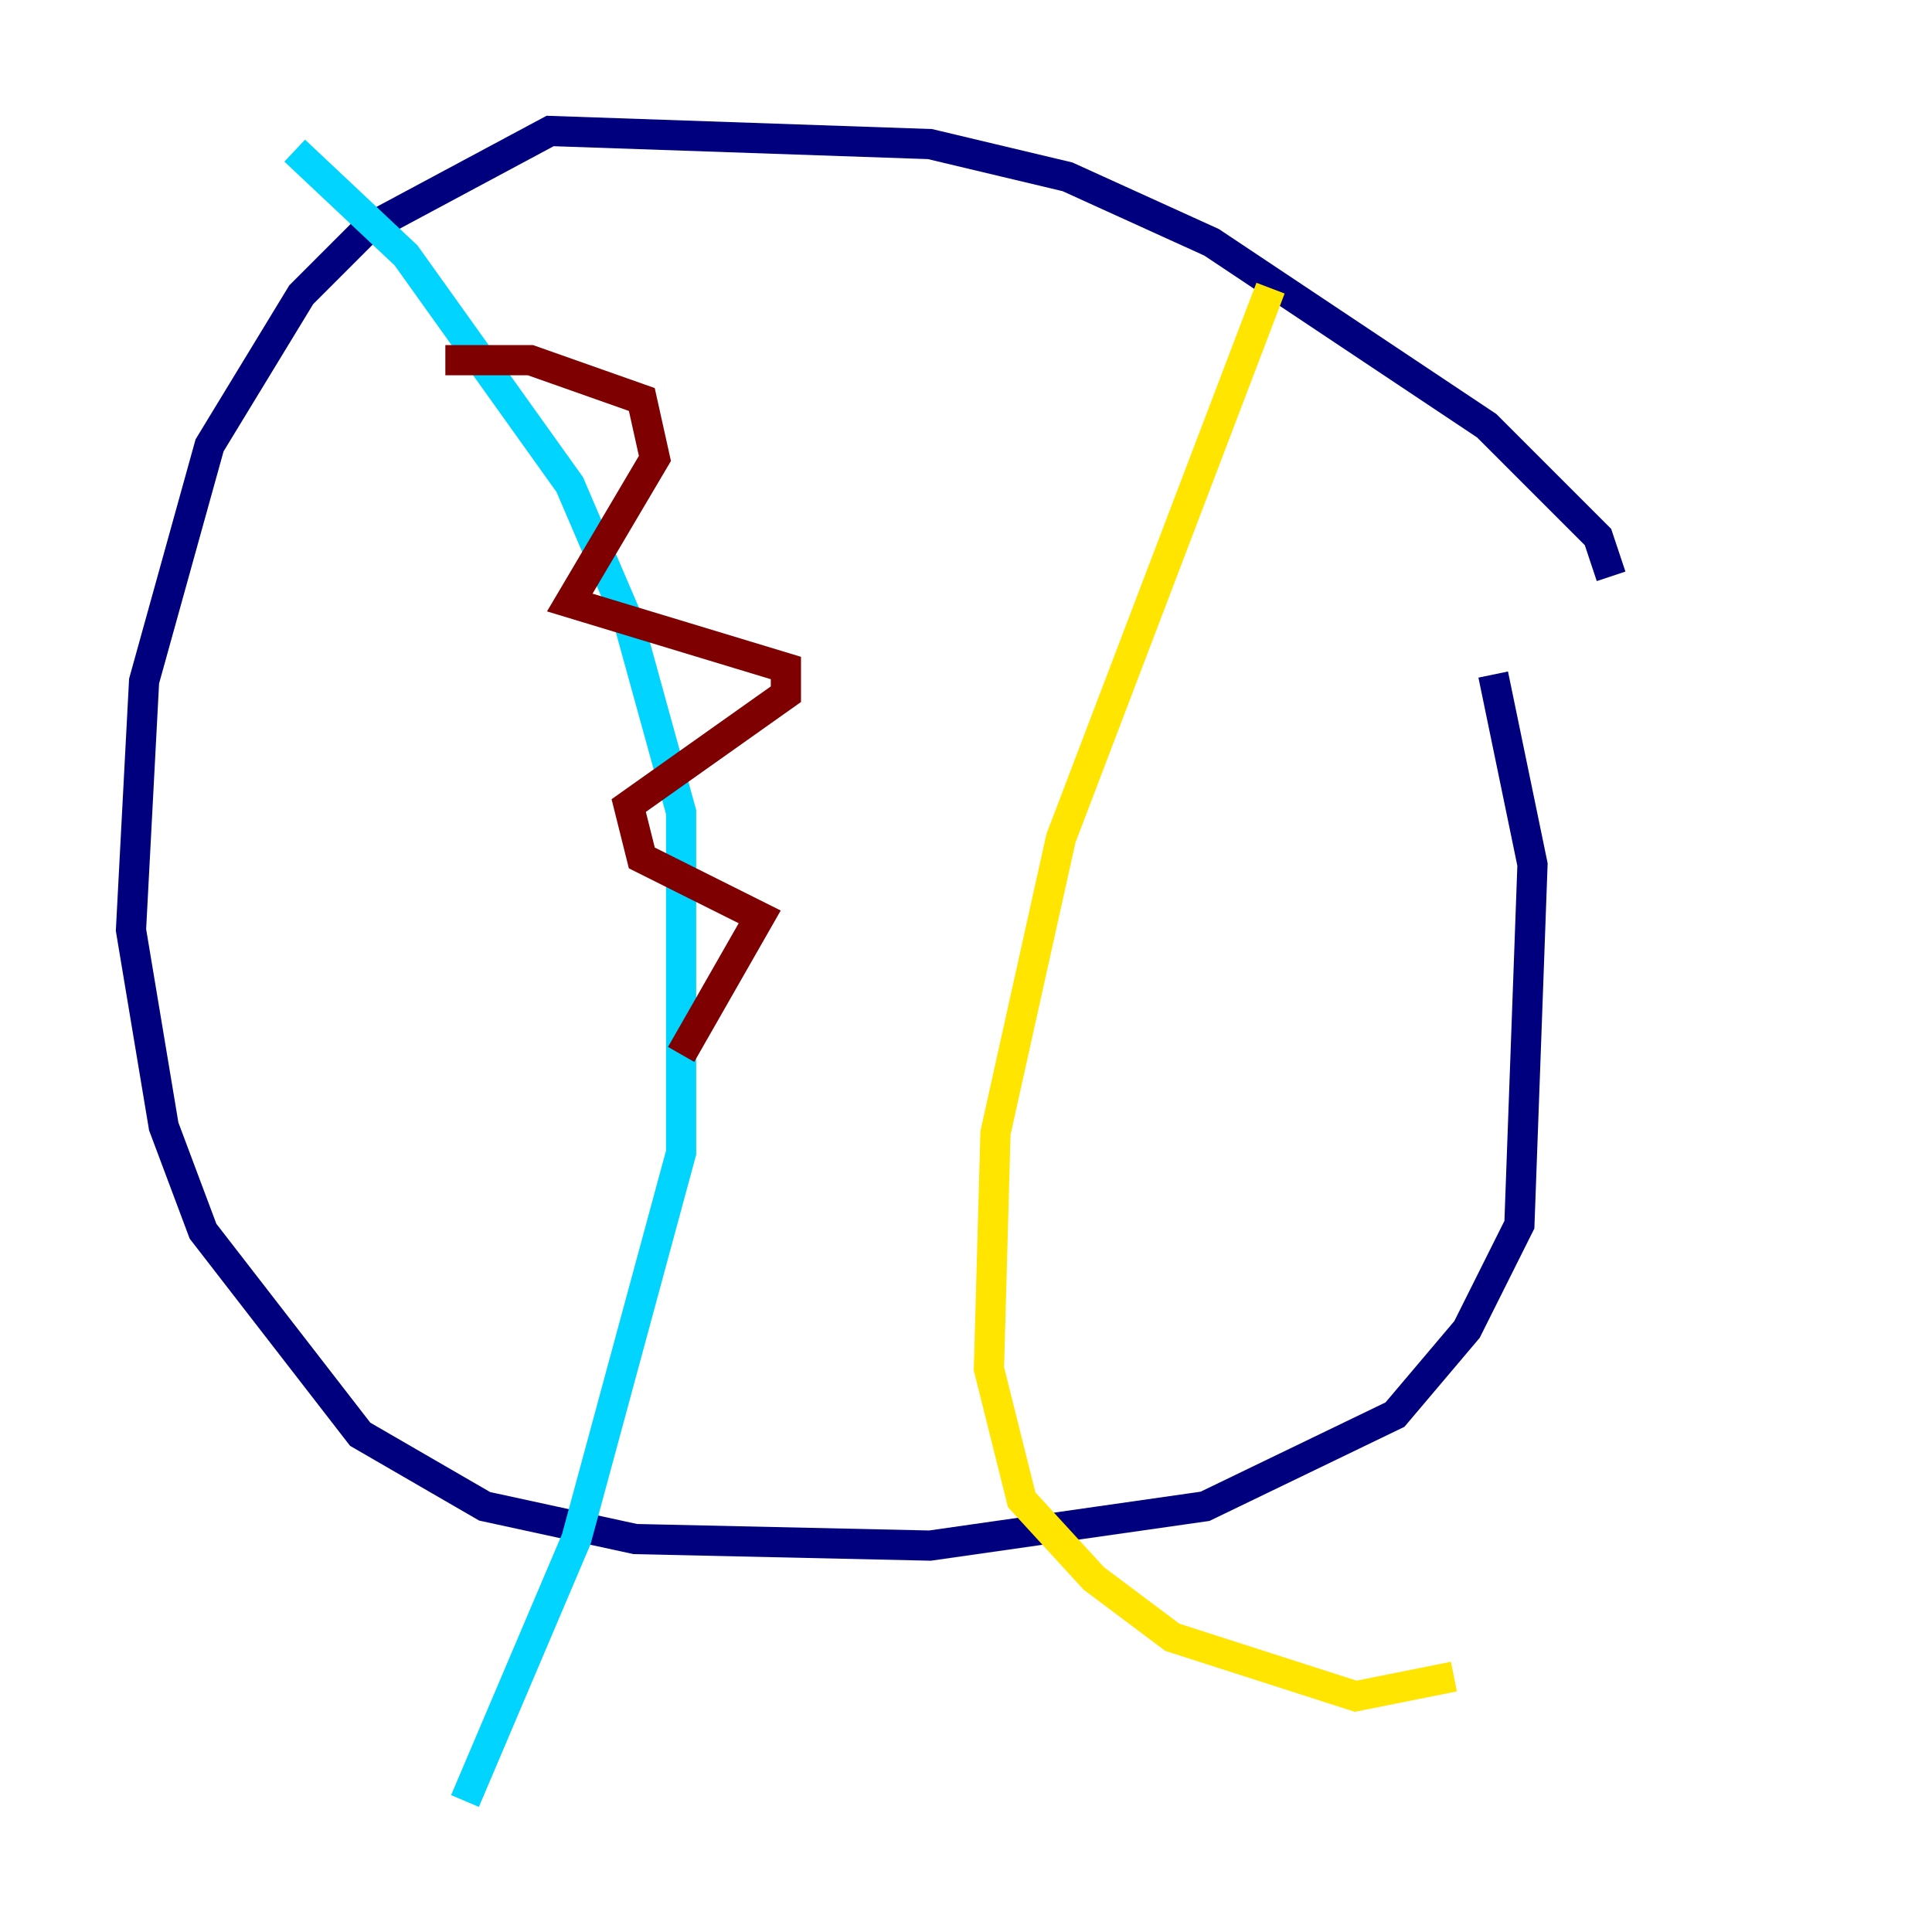 <?xml version="1.0" encoding="utf-8" ?>
<svg baseProfile="tiny" height="128" version="1.2" viewBox="0,0,128,128" width="128" xmlns="http://www.w3.org/2000/svg" xmlns:ev="http://www.w3.org/2001/xml-events" xmlns:xlink="http://www.w3.org/1999/xlink"><defs /><polyline fill="none" points="106.739,38.183 105.871,35.58 98.495,28.203 80.271,16.054 70.725,11.715 61.614,9.546 36.447,8.678 24.298,15.186 19.959,19.525 13.885,29.505 9.546,45.125 8.678,61.614 10.848,74.63 13.451,81.573 23.864,95.024 32.108,99.797 42.088,101.966 61.614,102.4 79.837,99.797 92.42,93.722 97.193,88.081 100.664,81.139 101.532,57.275 98.929,44.691" stroke="#00007f" stroke-width="2" /><polyline fill="none" points="19.525,9.98 26.902,16.922 37.749,32.108 41.654,41.22 45.125,53.803 45.125,76.366 38.183,101.966 30.807,119.322" stroke="#00d4ff" stroke-width="2" /><polyline fill="none" points="84.176,19.091 70.291,55.539 65.953,75.064 65.519,90.685 67.688,99.363 72.461,104.57 77.668,108.475 89.817,112.38 96.325,111.078" stroke="#ffe500" stroke-width="2" /><polyline fill="none" points="29.505,23.864 35.146,23.864 42.522,26.468 43.39,30.373 37.749,39.919 52.068,44.258 52.068,45.993 41.654,53.37 42.522,56.841 50.332,60.746 45.125,69.858" stroke="#7f0000" stroke-width="2" /></svg>